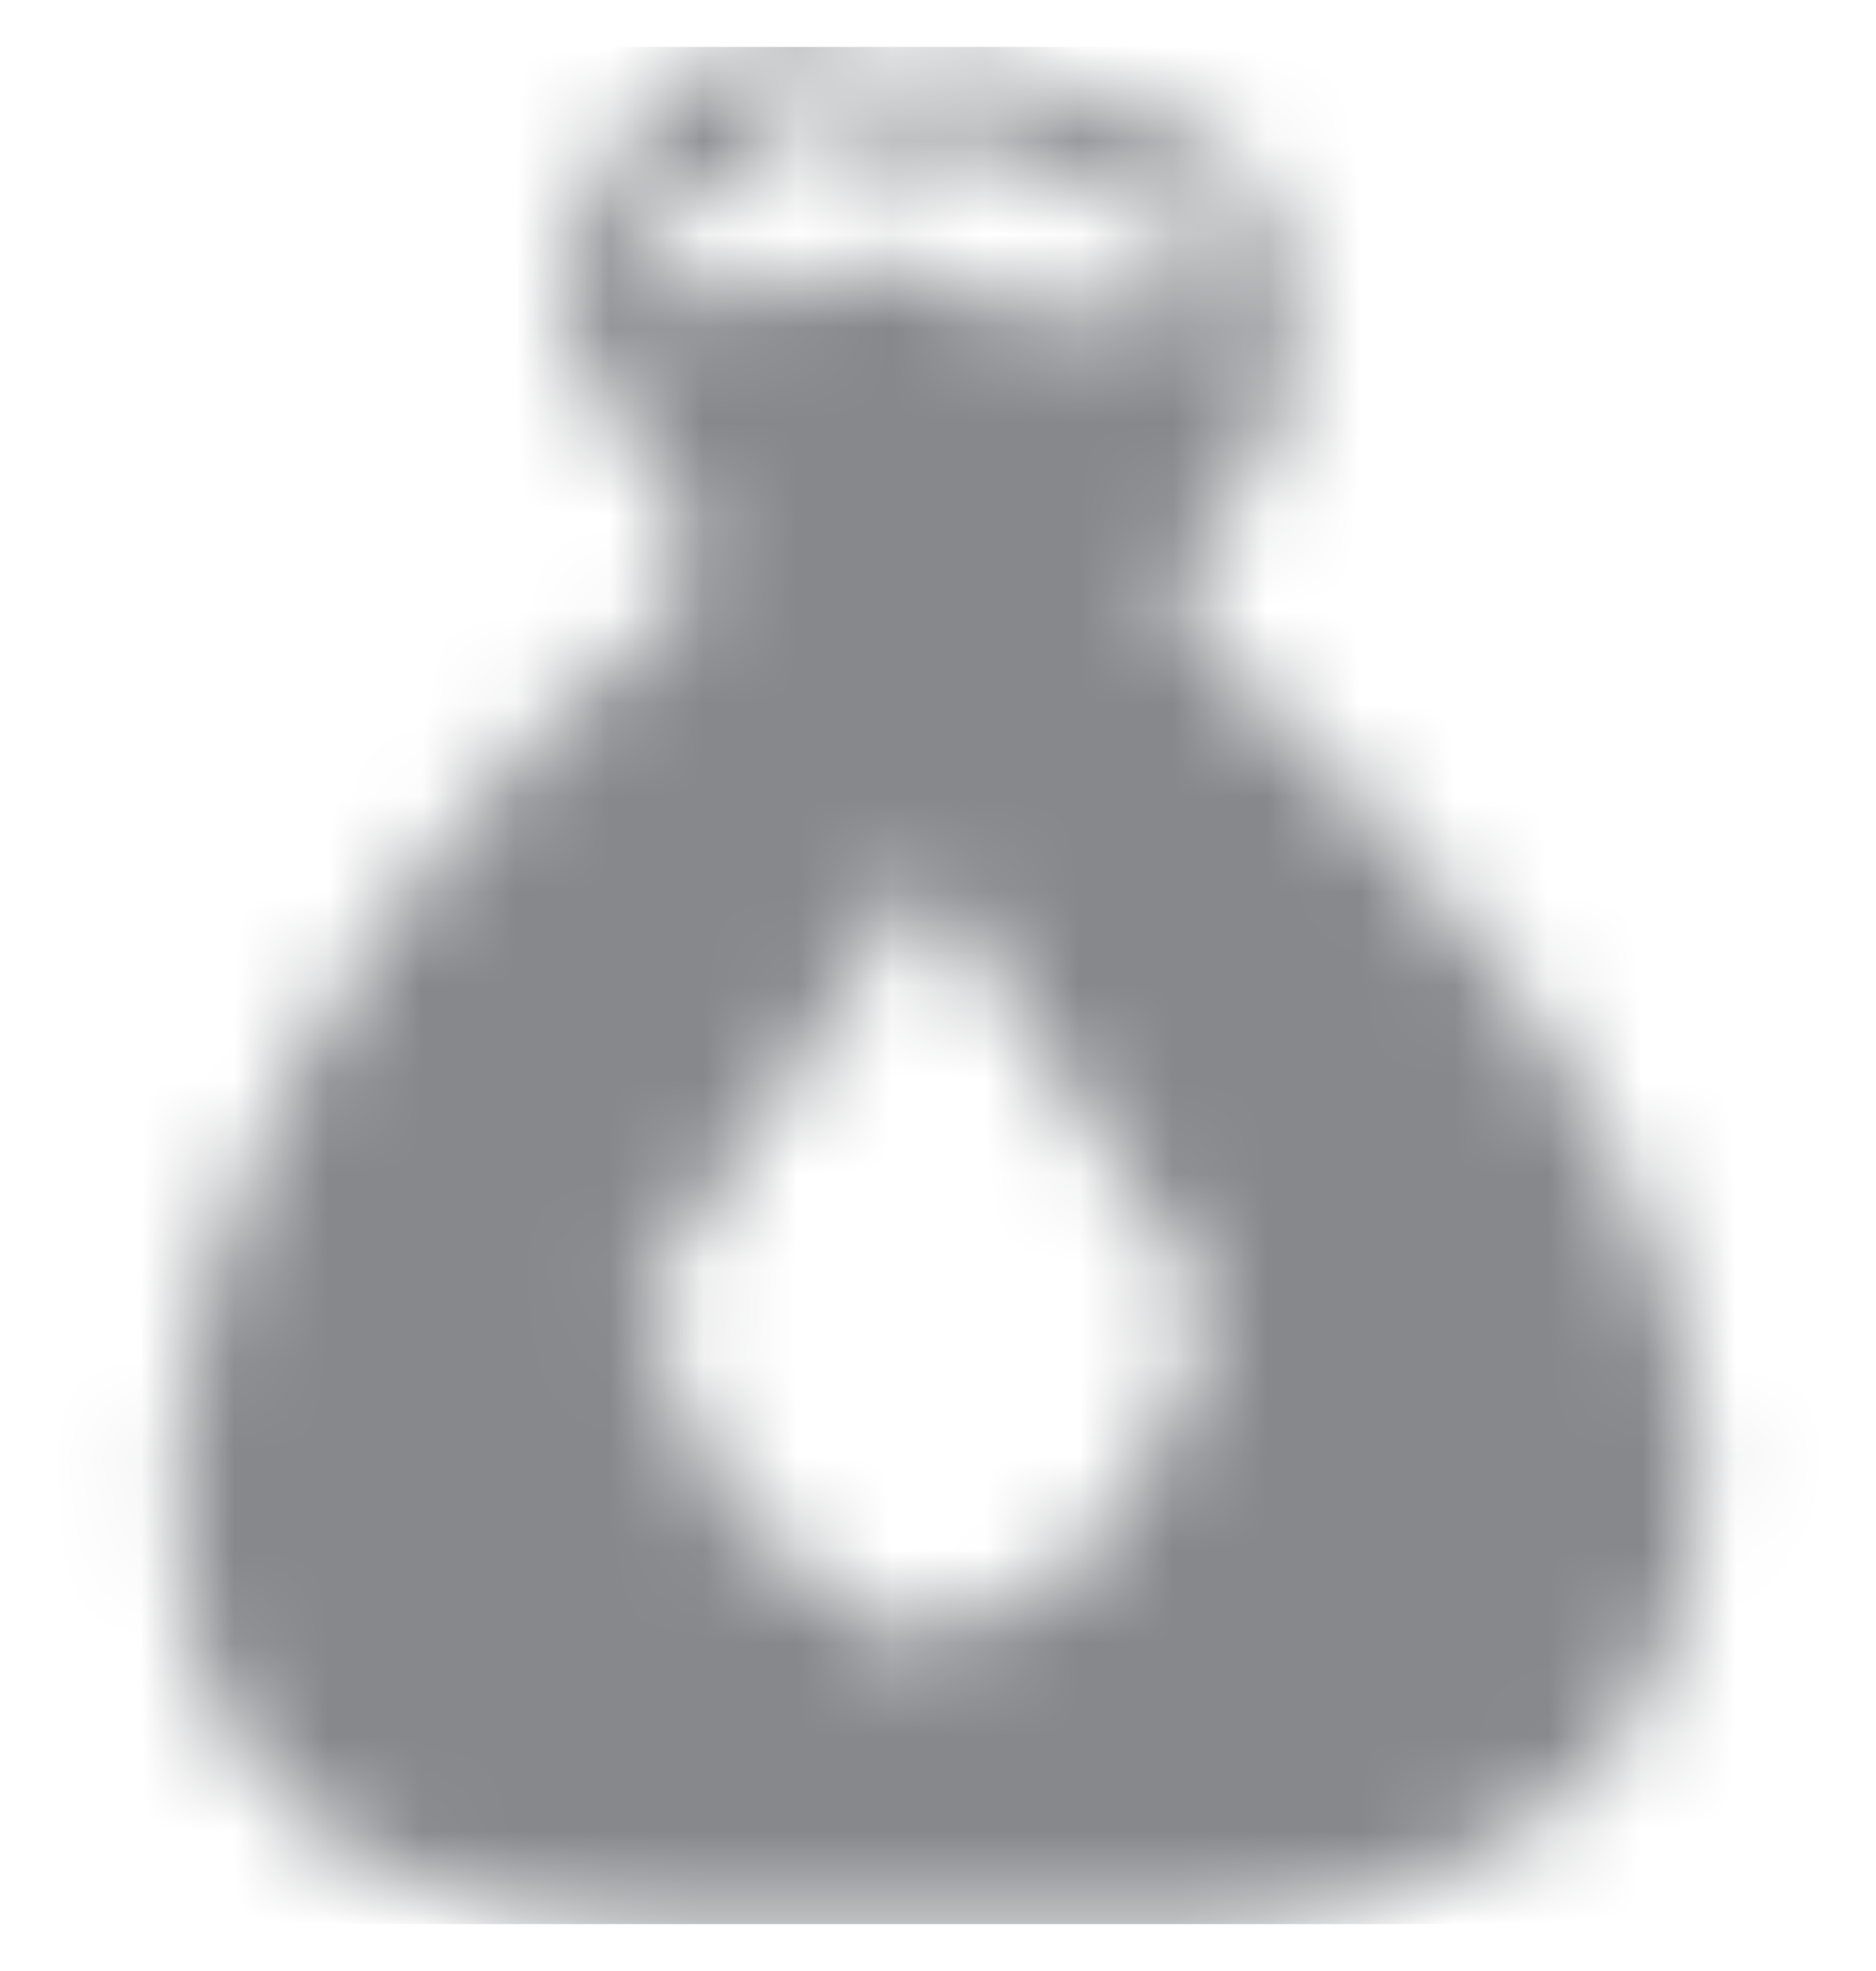 <svg width="20" height="21" viewBox="0 0 20 21" fill="none" xmlns="http://www.w3.org/2000/svg">
<mask id="mask0_1_2307" style="mask-type:alpha" maskUnits="userSpaceOnUse" x="0" y="0" width="20" height="21">
<g clip-path="url(#clip0_1_2307)">
<path d="M17.872 14.038C17.303 12.22 16.324 10.556 15.01 9.177C14.269 8.258 13.441 7.414 12.539 6.653C12.633 6.552 12.697 6.427 12.726 6.291C12.755 6.156 12.747 6.015 12.703 5.884C13.252 5.409 13.615 4.755 13.728 4.038C13.892 0.818 11.677 1.279 11.677 1.279C11.449 0.988 11.127 0.785 10.766 0.705C10.405 0.624 10.028 0.672 9.697 0.838C7.031 -0.188 6.692 1.607 6.692 1.607C4.856 3.146 7.359 5.443 7.359 5.443C7.031 6.059 7.359 6.366 7.359 6.366C5.11 8.142 3.381 10.491 2.354 13.166C1.911 14.422 1.781 15.767 1.974 17.084C2.364 19.32 4.323 20.5 6.692 20.5H13.164C14.267 20.462 15.336 20.106 16.241 19.474C18.159 18.192 18.395 15.946 17.872 14.038ZM6.815 2.941C6.692 2.807 6.815 2.571 6.897 2.459C7.058 2.288 7.259 2.161 7.482 2.089C7.708 2.018 7.944 1.987 8.169 1.925C8.256 1.91 8.34 1.879 8.415 1.833C8.299 1.753 8.171 1.691 8.036 1.648L7.667 1.525C7.554 1.525 7.667 1.382 7.739 1.341C7.829 1.283 7.93 1.245 8.036 1.228C8.264 1.161 8.506 1.161 8.733 1.228C8.99 1.31 9.164 1.577 9.451 1.587C9.611 1.597 9.771 1.576 9.923 1.525C10.091 1.446 10.28 1.421 10.463 1.452C10.646 1.483 10.816 1.57 10.949 1.7C11.028 1.825 11.129 1.936 11.246 2.028C11.482 2.171 11.677 2.028 11.923 2.028C12.323 2.028 12.682 2.459 12.774 2.766C12.812 2.907 12.829 3.052 12.826 3.197C12.177 3.386 11.493 3.428 10.826 3.32C10.46 3.272 10.109 3.142 9.8 2.941C9.735 2.894 9.667 2.852 9.595 2.818C9.459 2.771 9.311 2.771 9.174 2.818C8.897 2.818 8.662 3.023 8.395 3.094C8.137 3.191 7.861 3.227 7.587 3.2C7.314 3.174 7.05 3.085 6.815 2.941ZM11.872 16.356L9.821 17.576L7.862 16.202L6.836 13.895L9.862 9.289L12.938 13.966L11.872 16.356Z" fill="white"/>
</g>
</mask>
<g mask="url(#mask0_1_2307)">
<rect y="0.5" width="20" height="20" fill="#86888C"/>
</g>
<defs>
<clipPath id="clip0_1_2307">
<rect width="16.236" height="20" fill="white" transform="translate(1.882 0.5)"/>
</clipPath>
</defs>
</svg>
